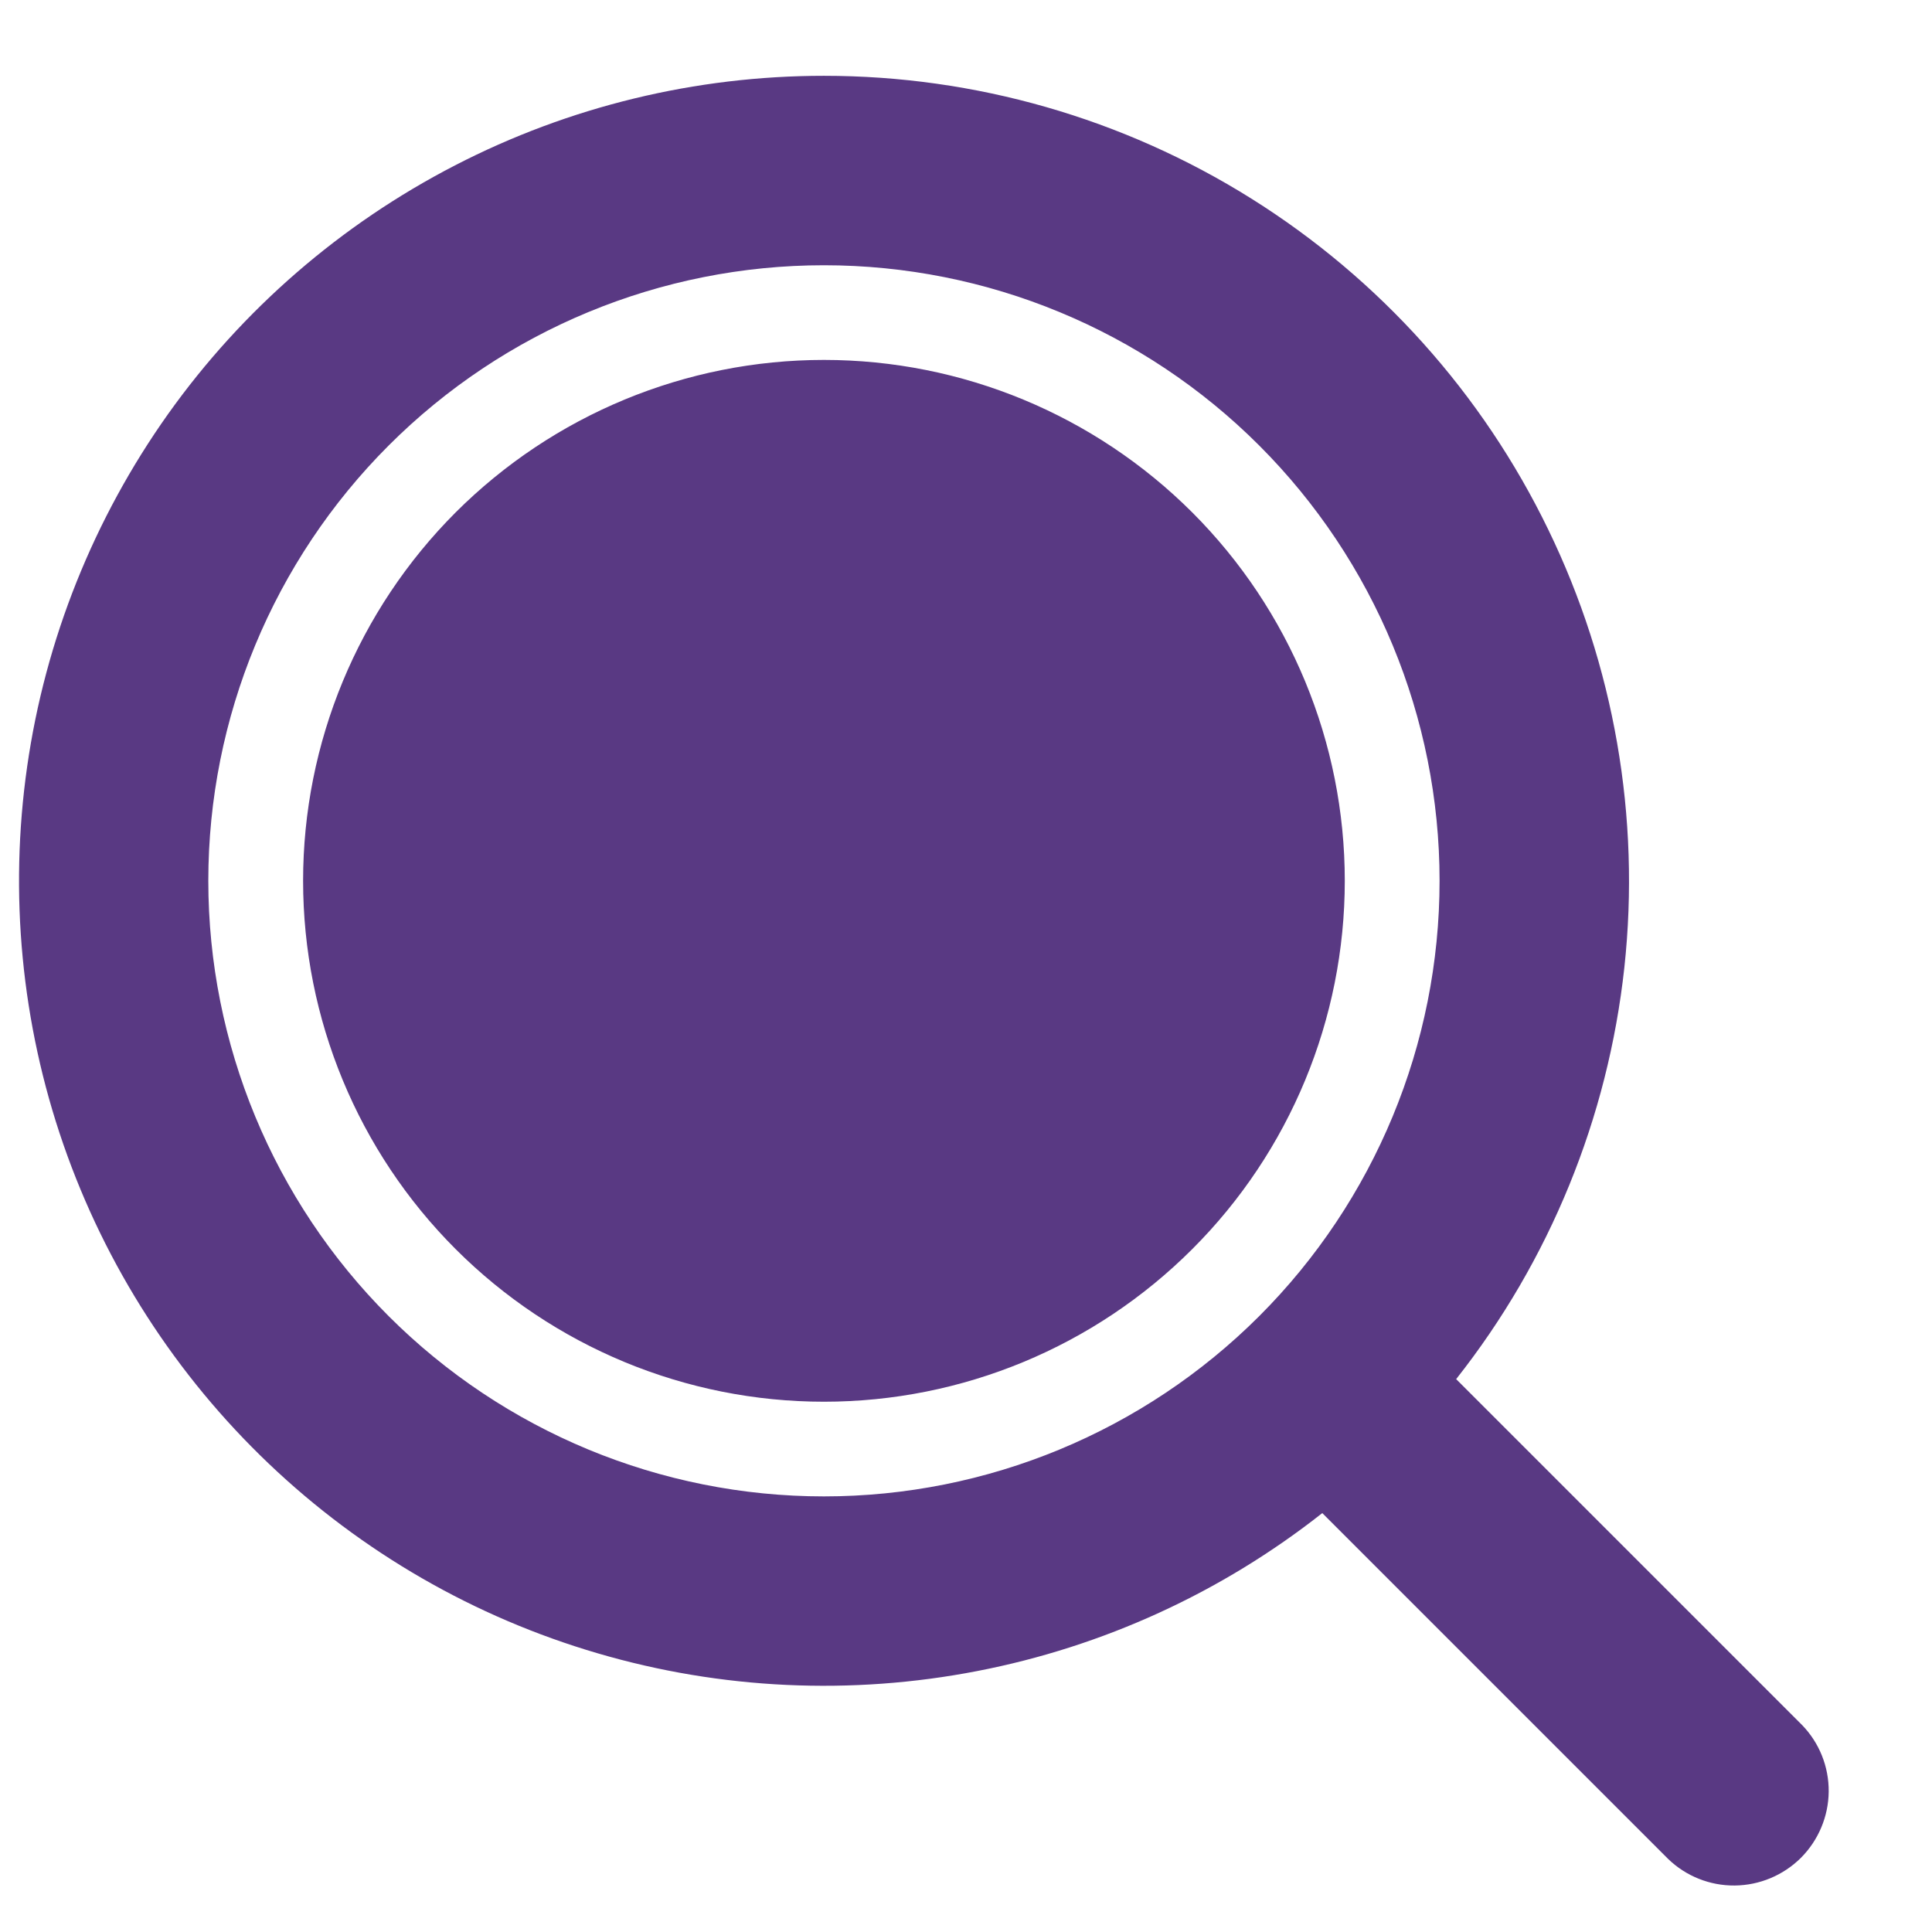 <svg width="17" height="17" viewBox="0 0 17 17" fill="none" xmlns="http://www.w3.org/2000/svg">
<path d="M7.25 0.667C8.58 0.667 9.883 1.041 11.01 1.747C12.137 2.453 13.043 3.462 13.623 4.659C14.204 5.855 14.436 7.191 14.293 8.513C14.149 9.836 13.637 11.091 12.813 12.135L15.857 15.179C16.009 15.336 16.093 15.546 16.091 15.765C16.089 15.983 16.001 16.192 15.847 16.347C15.692 16.501 15.483 16.589 15.264 16.591C15.046 16.593 14.835 16.509 14.678 16.357L11.635 13.314C10.748 14.013 9.706 14.49 8.598 14.704C7.489 14.919 6.344 14.866 5.26 14.548C4.176 14.231 3.184 13.659 2.366 12.88C1.548 12.101 0.928 11.138 0.558 10.071C0.188 9.004 0.079 7.863 0.239 6.745C0.399 5.627 0.825 4.564 1.479 3.643C2.134 2.723 3 1.973 4.004 1.455C5.007 0.937 6.121 0.667 7.25 0.667ZM7.25 2.334C5.813 2.334 4.436 2.904 3.42 3.92C2.404 4.936 1.833 6.314 1.833 7.75C1.833 9.187 2.404 10.565 3.42 11.581C4.436 12.596 5.813 13.167 7.25 13.167C8.687 13.167 10.064 12.596 11.08 11.581C12.096 10.565 12.667 9.187 12.667 7.75C12.667 6.314 12.096 4.936 11.08 3.92C10.064 2.904 8.687 2.334 7.25 2.334ZM7.25 3.167C8.466 3.167 9.631 3.65 10.491 4.509C11.351 5.369 11.833 6.535 11.833 7.75C11.833 8.966 11.351 10.132 10.491 10.991C9.631 11.851 8.466 12.334 7.25 12.334C6.034 12.334 4.869 11.851 4.009 10.991C3.15 10.132 2.667 8.966 2.667 7.75C2.667 6.535 3.15 5.369 4.009 4.509C4.869 3.65 6.034 3.167 7.25 3.167Z" fill="#593983"/>
</svg>
